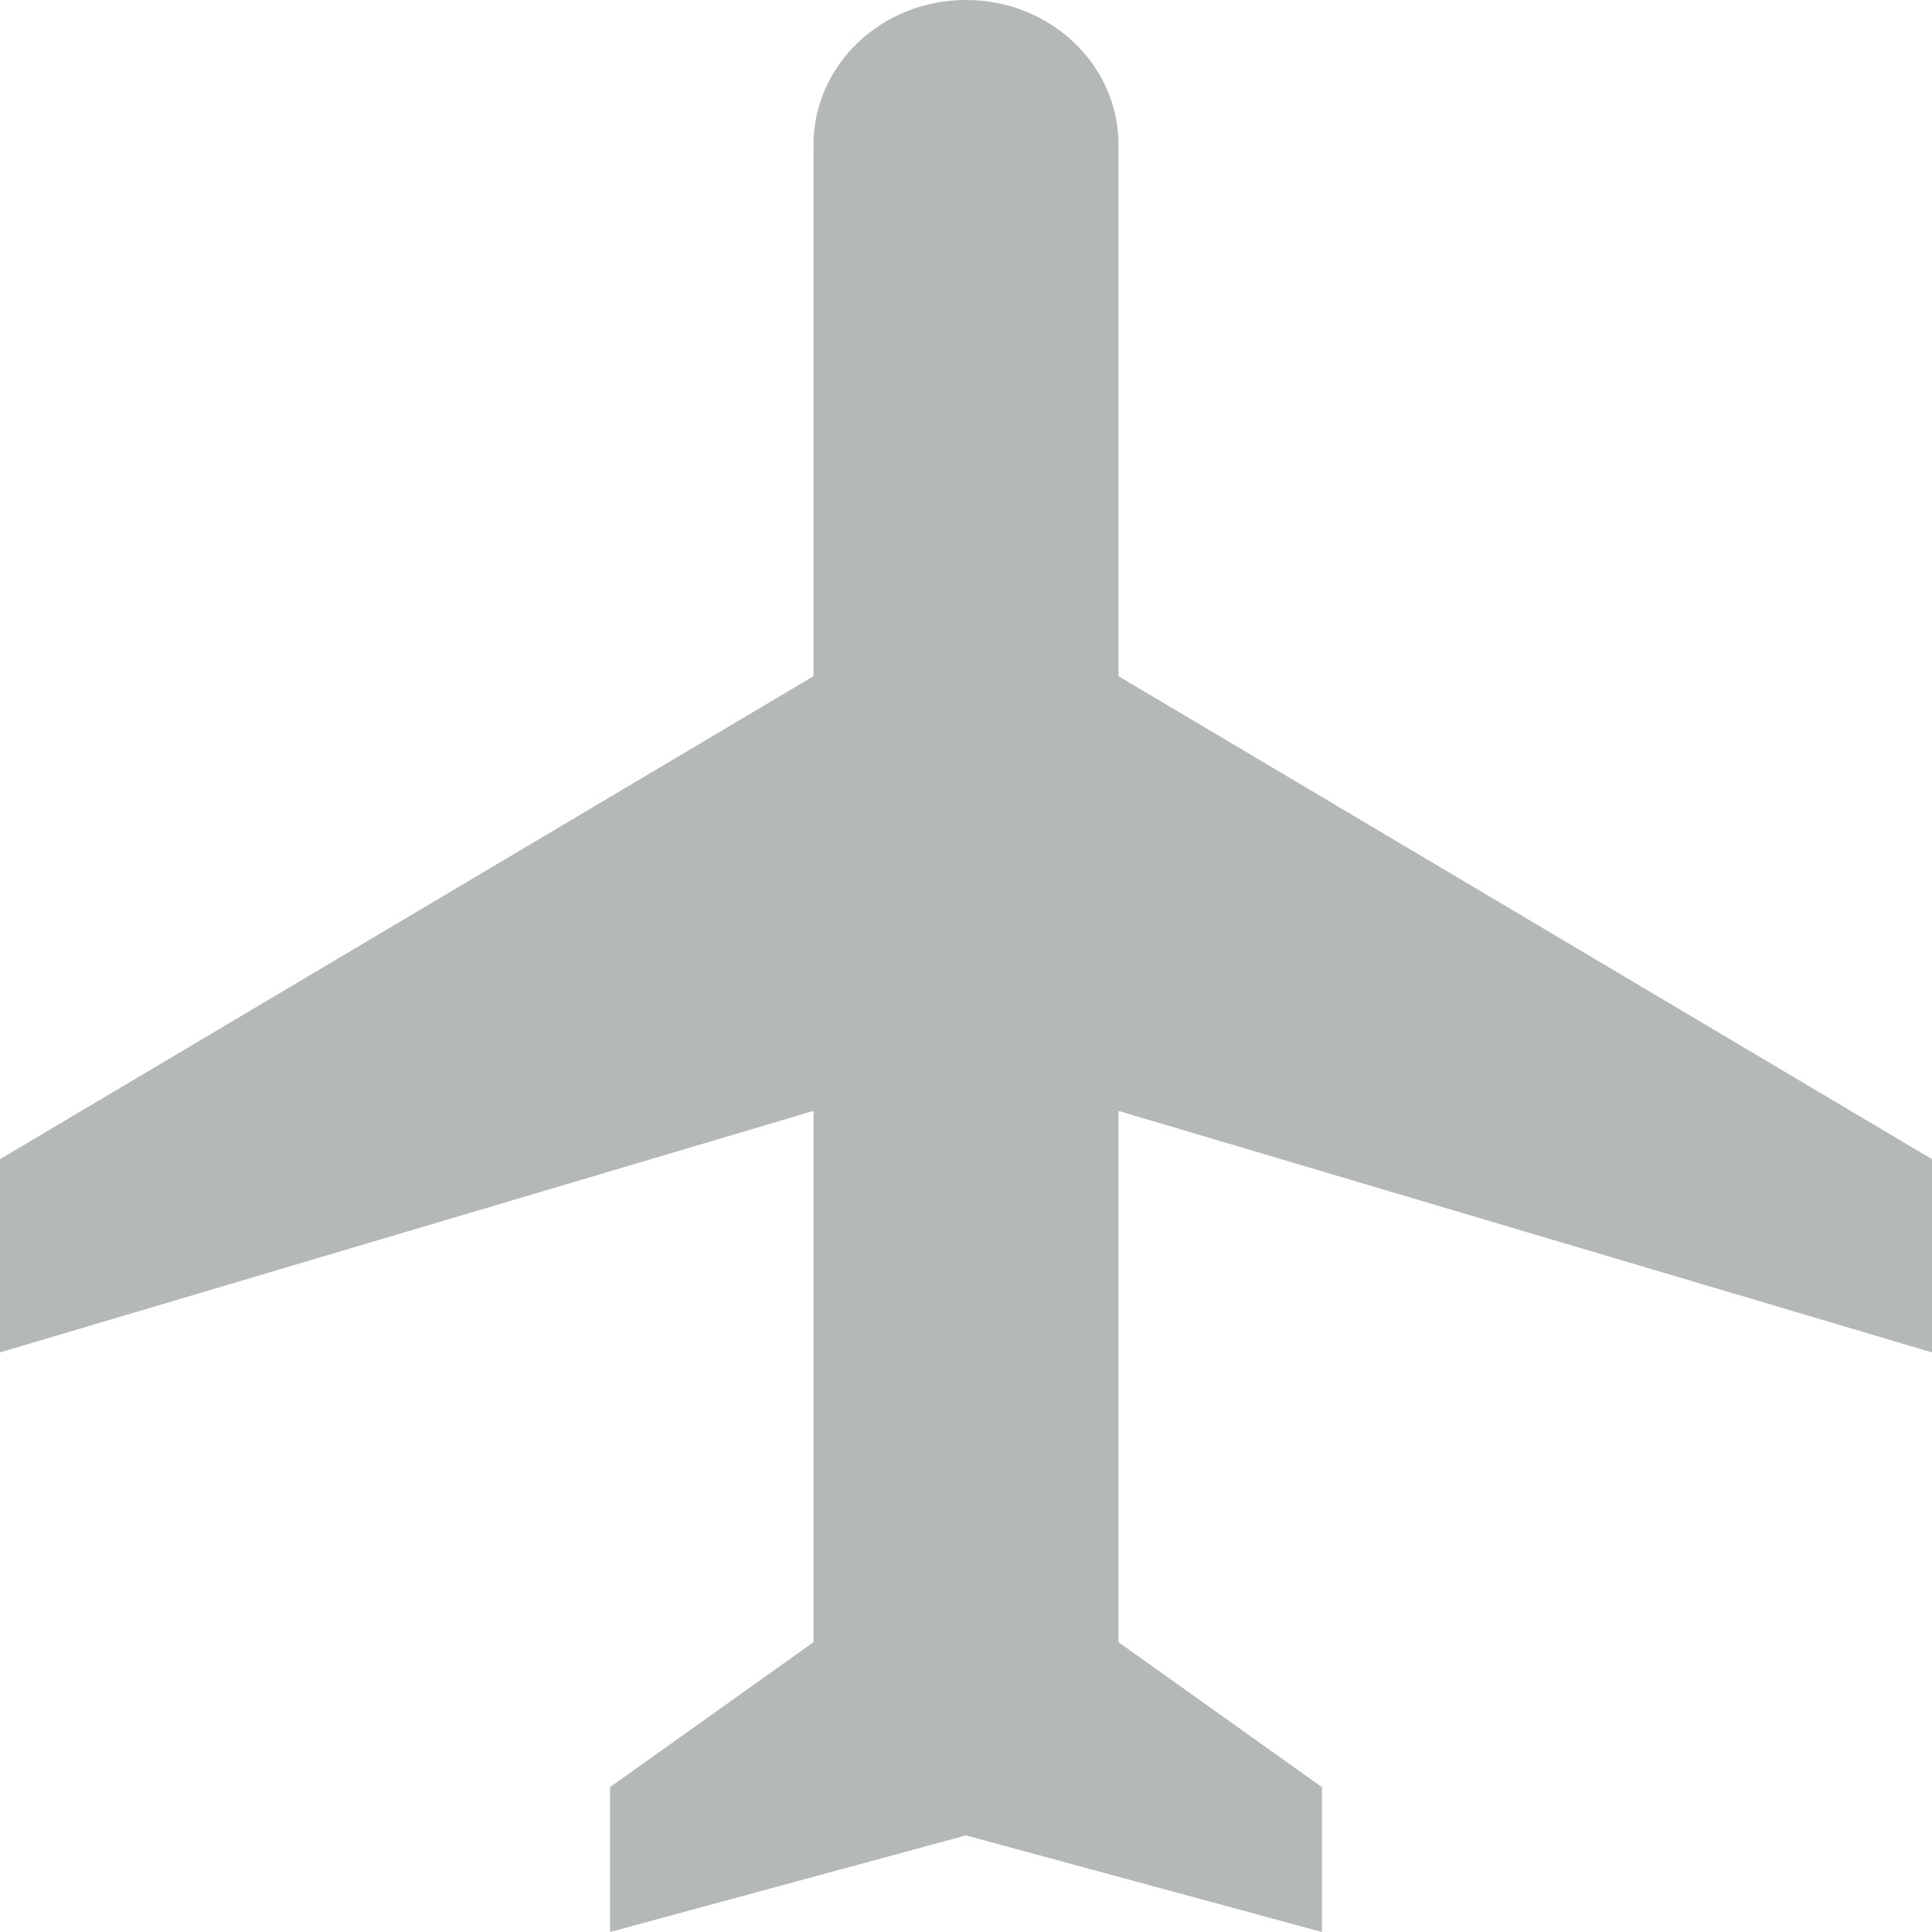 <svg width="18" height="18" viewBox="0 0 18 18" fill="none" xmlns="http://www.w3.org/2000/svg">
<path d="M18 12.6V10.8L10.421 6.3V1.35C10.421 0.603 9.786 0 9 0C8.214 0 7.579 0.603 7.579 1.35V6.3L0 10.8V12.6L7.579 10.35V15.3L5.684 16.65V18L9 17.1L12.316 18V16.65L10.421 15.3V10.35L18 12.6Z" fill="#6A7275" fill-opacity="0.5"/>
</svg>
